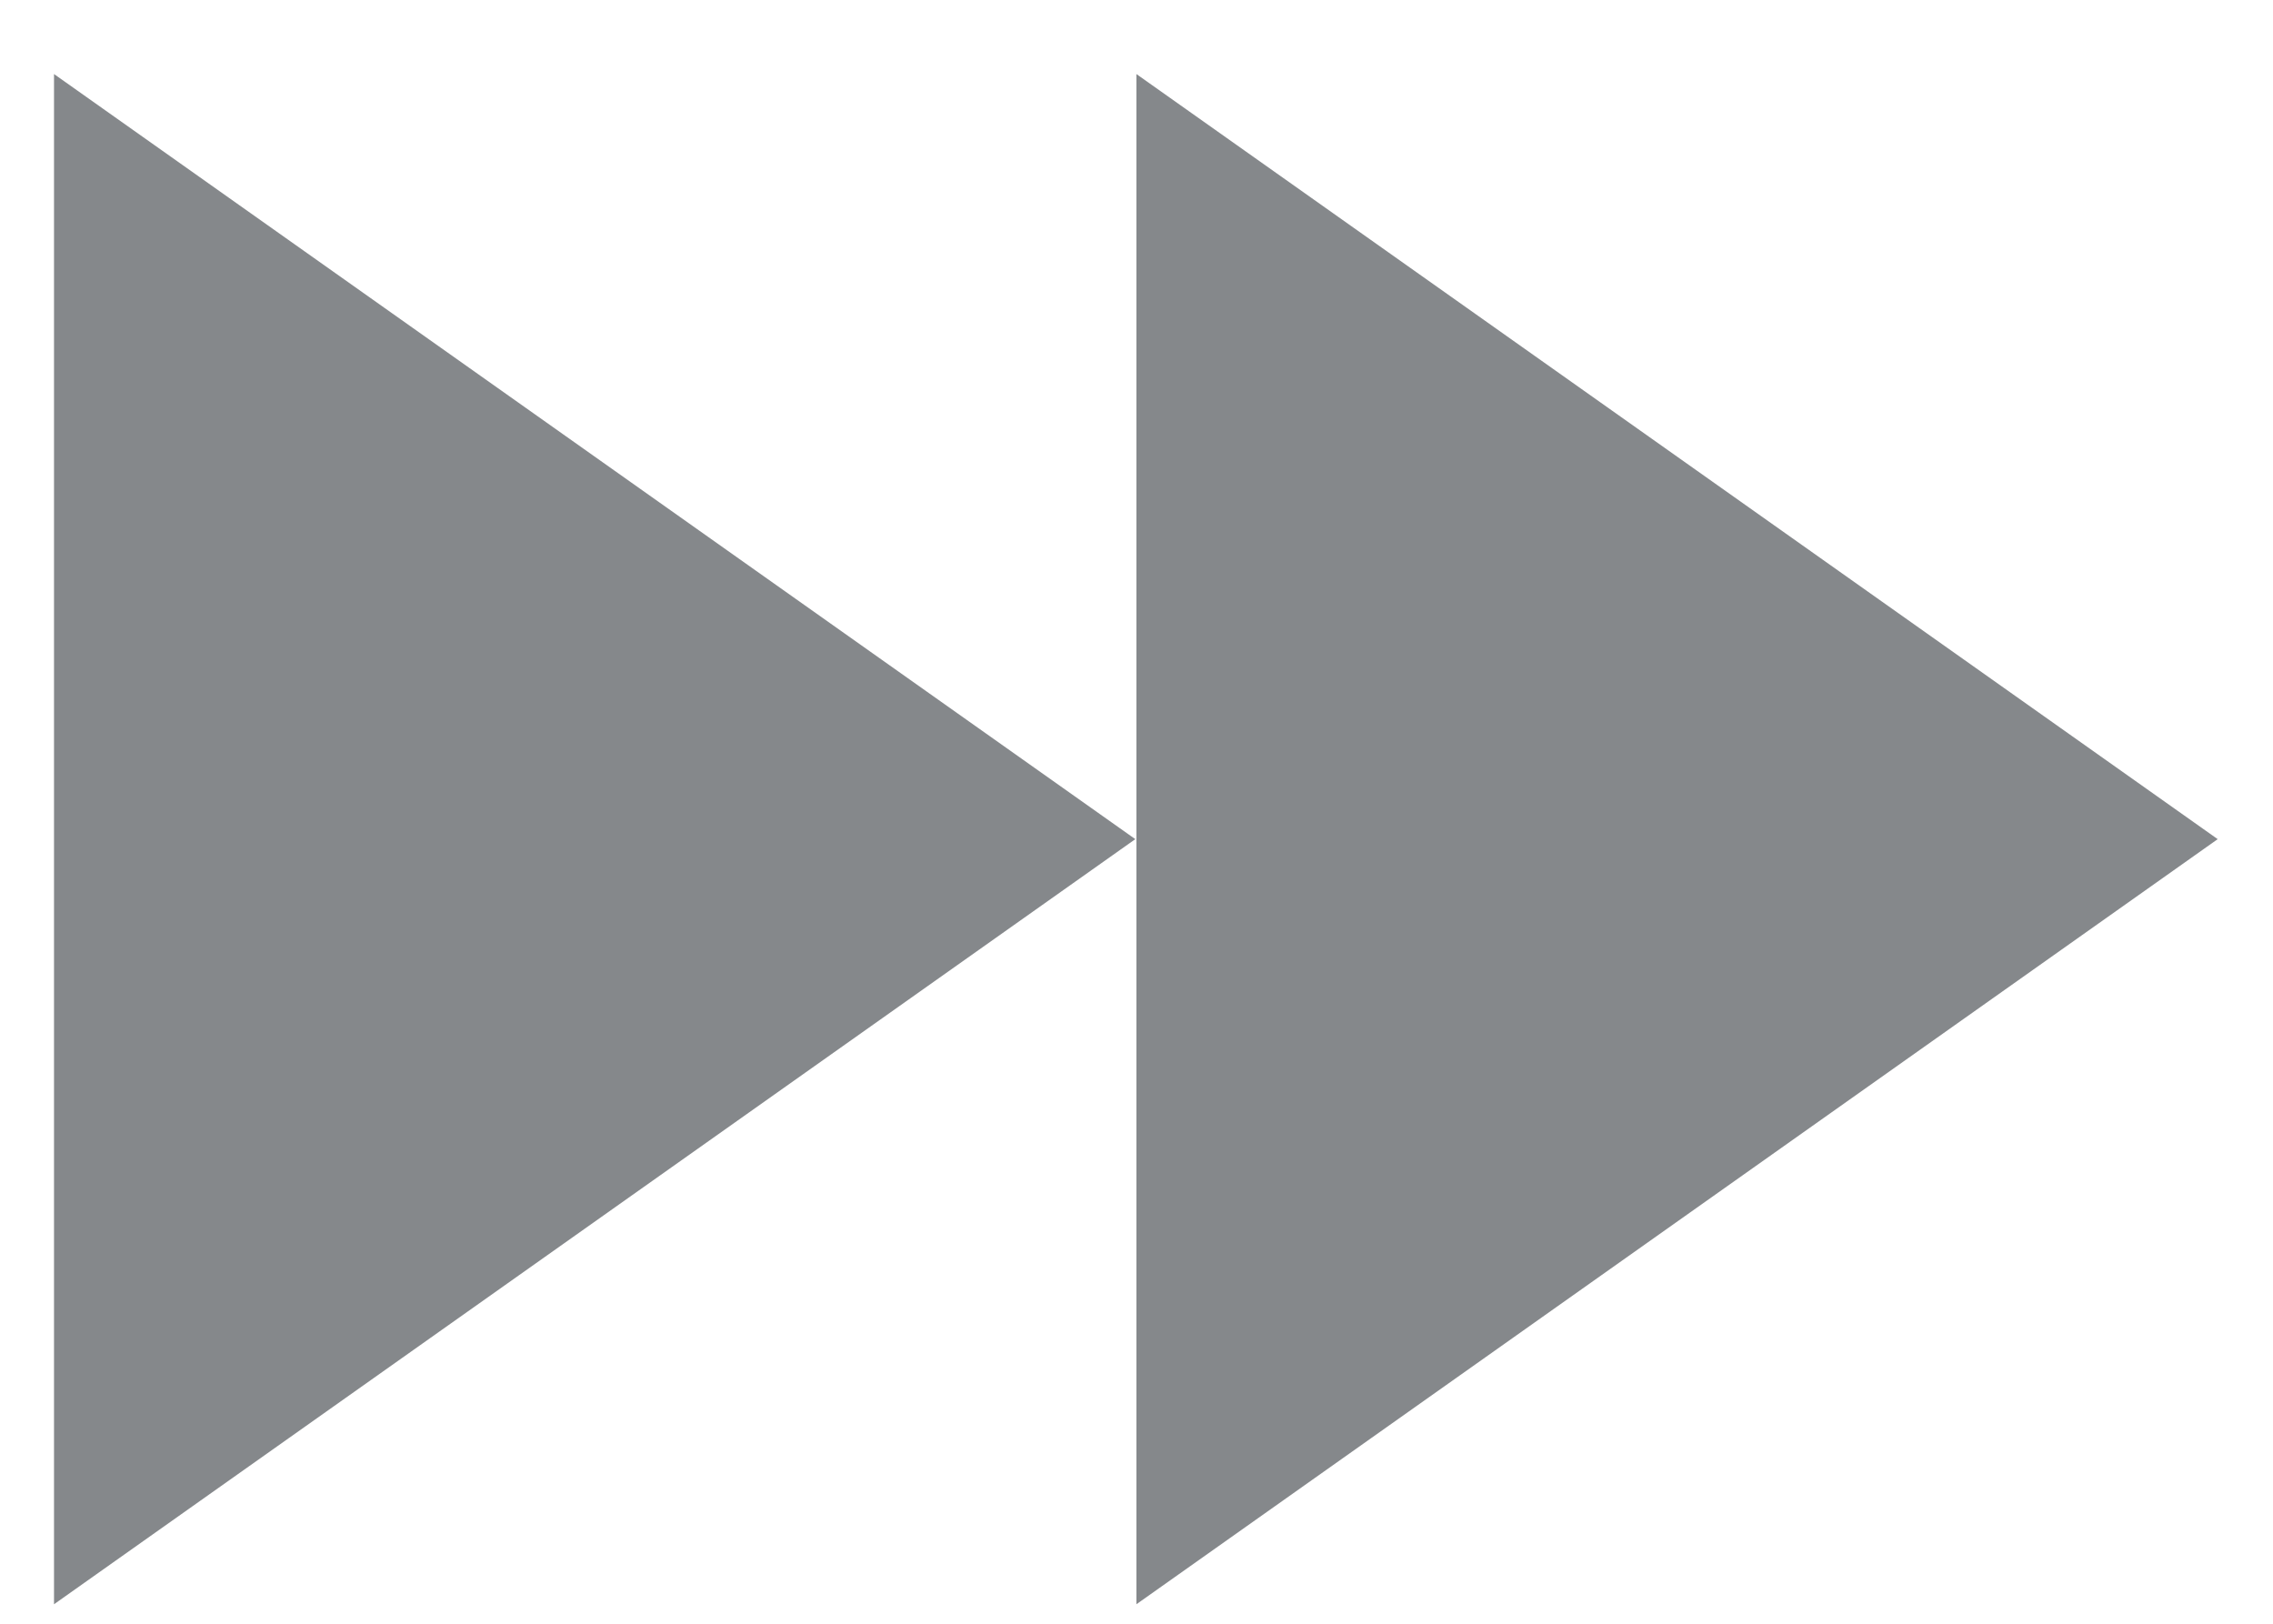 <?xml version="1.0" encoding="UTF-8"?>
<svg width="21px" height="15px" viewBox="0 0 21 15" version="1.1" xmlns="http://www.w3.org/2000/svg" xmlns:xlink="http://www.w3.org/1999/xlink">
    <!-- Generator: Sketch 52.6 (67491) - http://www.bohemiancoding.com/sketch -->
    <title>Group 37</title>
    <desc>Created with Sketch.</desc>
    <g id="Page-1" stroke="none" stroke-width="1" fill="none" fill-rule="evenodd">
        <g id="Group-37" transform="translate(-1, 0)" fill="#85888B">
            <polygon id="Shape-sp-2406-0" points="1.499 0.684 11.489 7.752 1.499 14.82"></polygon>
            <polygon id="Shape-sp-2406-0" points="11.499 0.684 21.489 7.752 11.499 14.82"></polygon>
        </g>
    </g>
</svg>